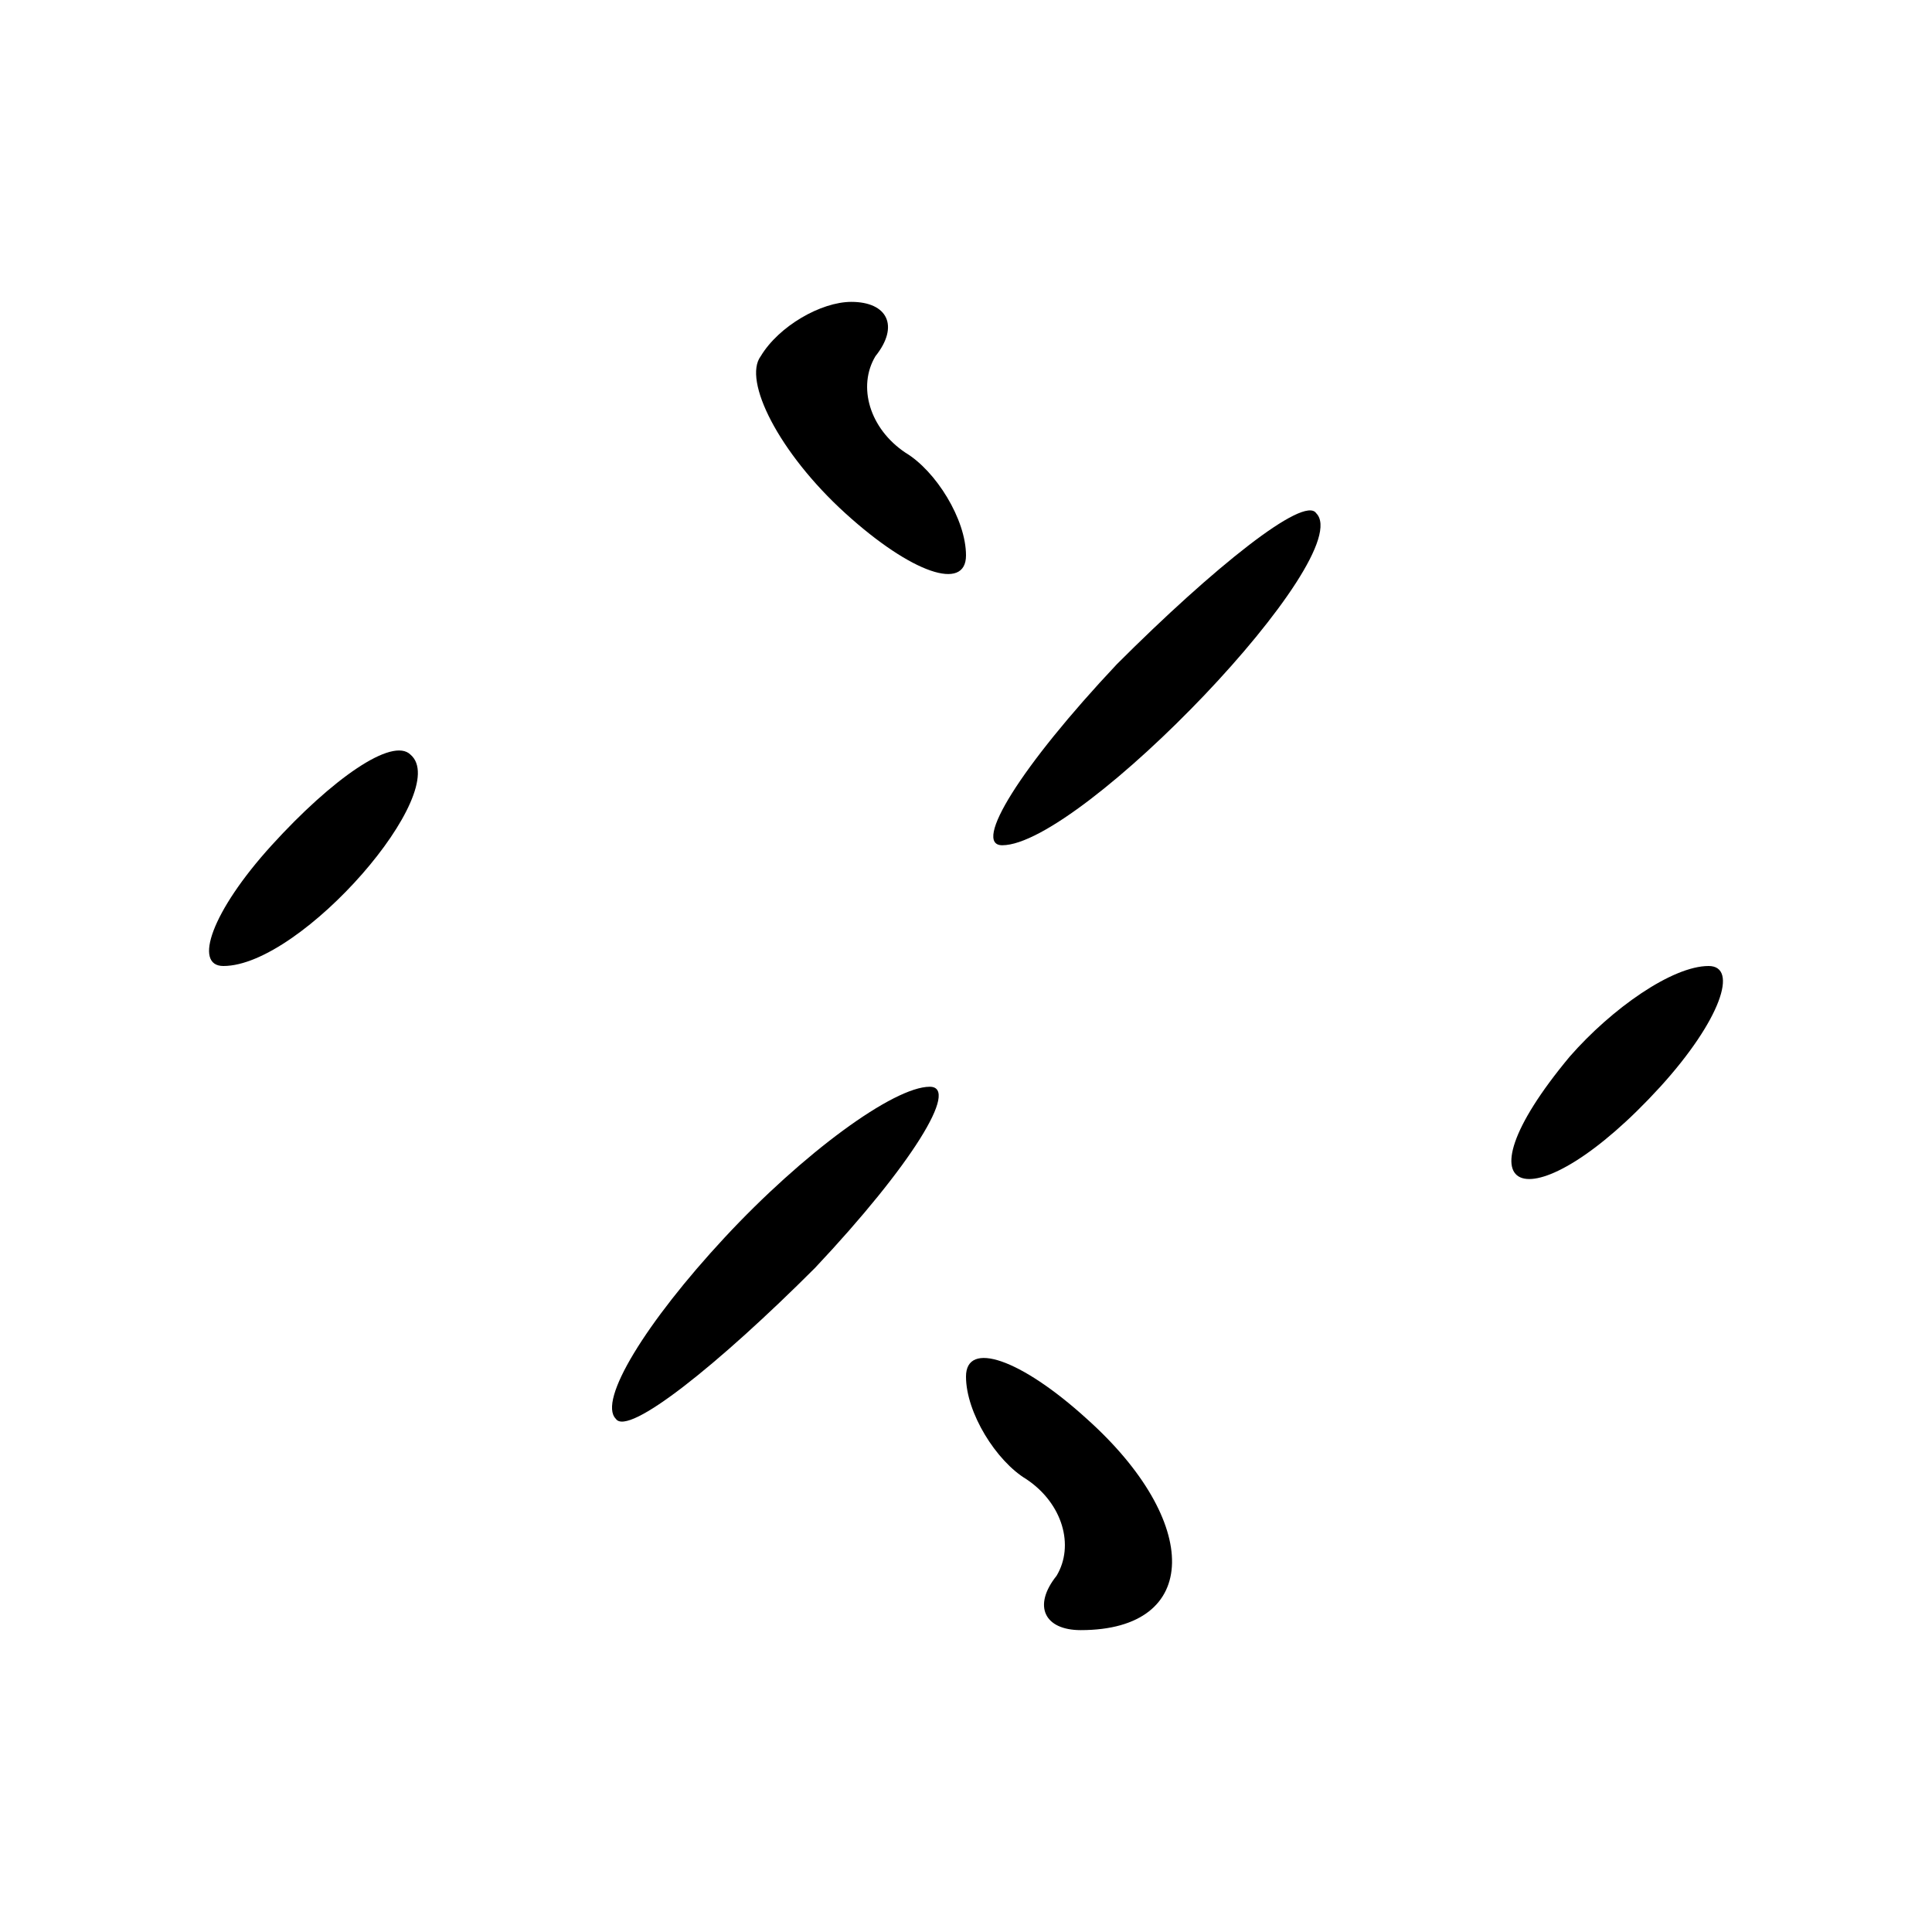<?xml version="1.0" standalone="no"?>
<!DOCTYPE svg PUBLIC "-//W3C//DTD SVG 20010904//EN"
 "http://www.w3.org/TR/2001/REC-SVG-20010904/DTD/svg10.dtd">
<svg version="1.0" xmlns="http://www.w3.org/2000/svg"
 width="32pt" height="32pt" viewBox="0 0 32 32"
 preserveAspectRatio="xMidYMid meet">
<g transform="translate(0,32) scale(0.1,-0.1)"
fill="#000000" stroke="none">
<path fill="#000000" stroke="none" d="M126 261 c-3 -4 3 -16 14 -26 11 -10
20 -13 20 -7 0 6 -5 14 -10 17 -6 4 -8 11 -5 16 4 5 2 9 -4 9 -5 0 -12 -4 -15
-9z"/>
<path fill="#000000" stroke="none" d="M185 210 c-16 -17 -24 -30 -19 -30 13
0 59 48 52 55 -2 3 -17 -9 -33 -25z"/>
<path fill="#000000" stroke="none" d="M45 180 c-10 -11 -13 -20 -8 -20 13 0
38 29 31 35 -3 3 -13 -4 -23 -15z"/>
<path fill="#000000" stroke="none" d="M260 145 c-20 -24 -6 -28 15 -5 10 11
13 20 8 20 -6 0 -16 -7 -23 -15z"/>
<path fill="#000000" stroke="none" d="M120 115 c-13 -14 -21 -27 -18 -30 2
-3 17 9 33 25 16 17 24 30 19 30 -6 0 -21 -11 -34 -25z"/>
<path fill="#000000" stroke="none" d="M160 92 c0 -6 5 -14 10 -17 6 -4 8 -11
5 -16 -4 -5 -2 -9 4 -9 20 0 20 18 1 35 -11 10 -20 13 -20 7z"/>
</g>
</svg>
